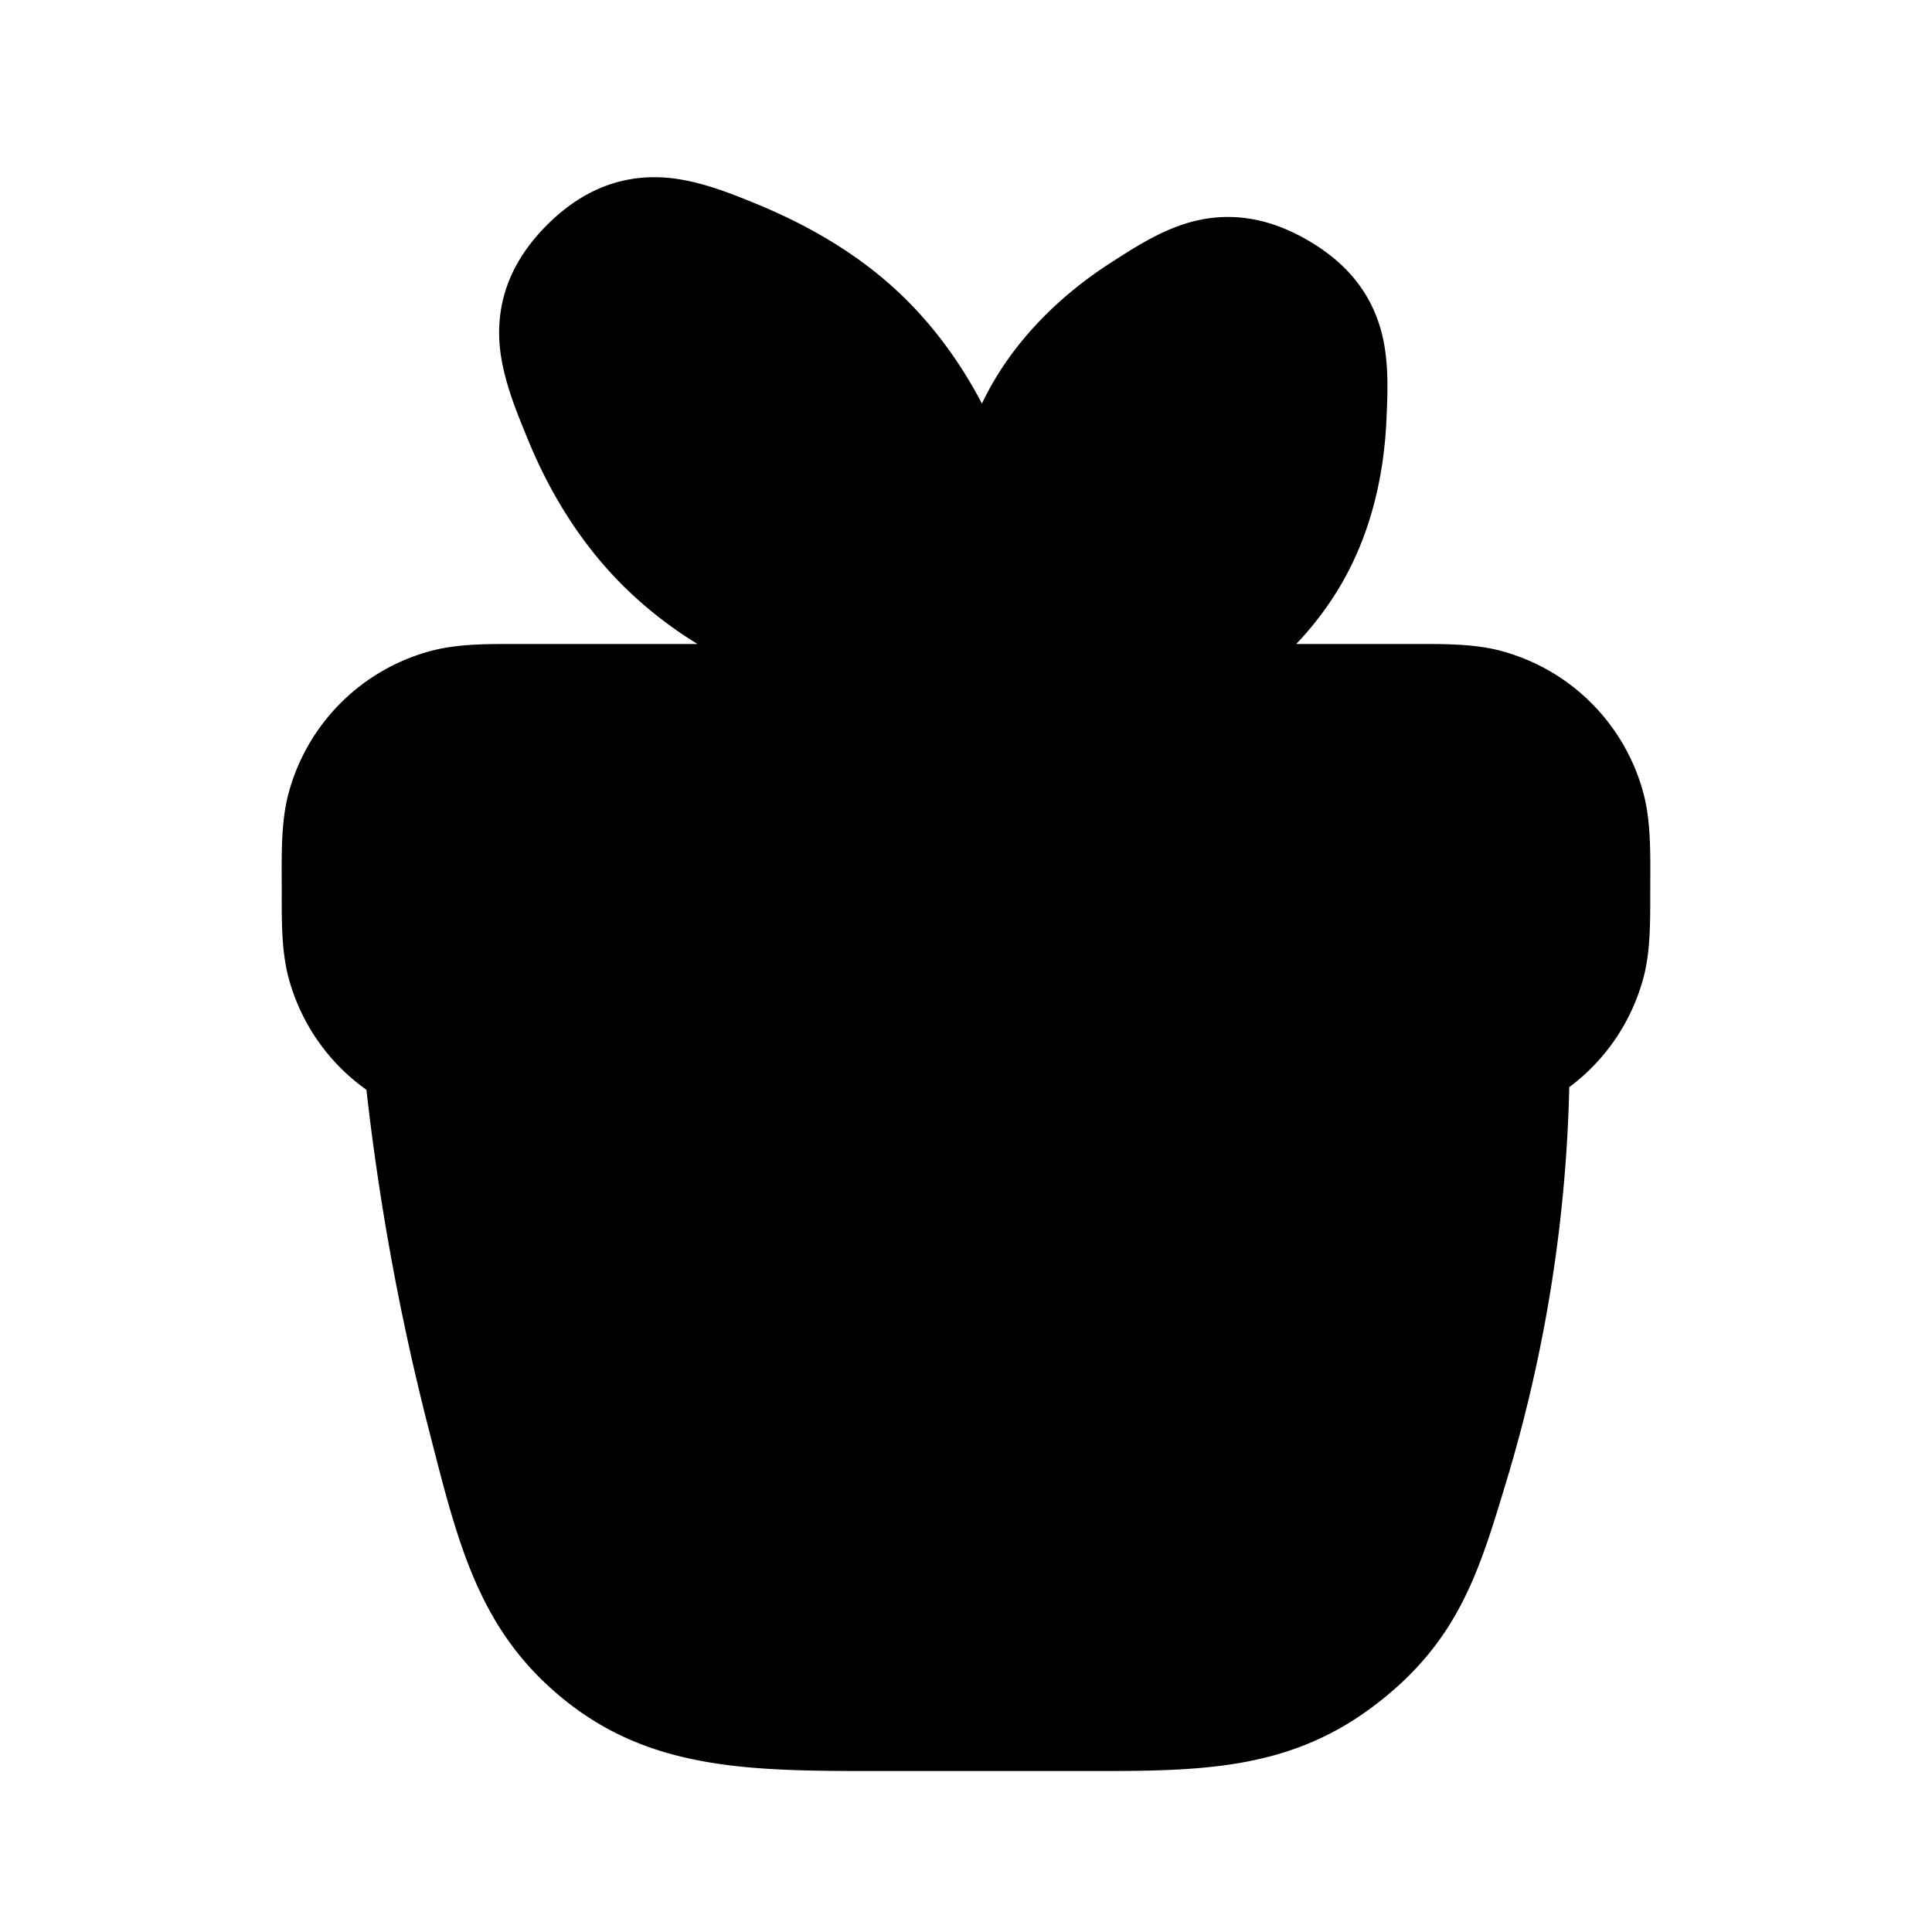 <svg xmlns="http://www.w3.org/2000/svg" width="24" height="24" viewBox="0 0 24 24" fill="none">
    <path fill="currentColor" d="M11.268 3.733c.396.396.699.84.93 1.28.35-.735.94-1.328 1.622-1.763.236-.15.601-.397 1-.499.518-.132.989-.019 1.423.232.433.25.767.601.911 1.116.111.396.08.836.069 1.116-.028.62-.163 1.352-.557 2.035a3.977 3.977 0 0 1-.564.75H17.5c.4 0 .797-.008 1.147.086a2.5 2.5 0 0 1 1.768 1.767c.101.377.085.81.085 1.24 0 .37.002.732-.085 1.054a2.499 2.499 0 0 1-.921 1.358 18.378 18.378 0 0 1-.766 4.846c-.348 1.15-.597 2.05-1.689 2.861-1.065.791-2.17.79-3.57.788h-2.488c-1.584.002-2.824.004-3.91-.837-1.128-.874-1.38-1.99-1.746-3.412a30.8 30.8 0 0 1-.773-4.213 2.5 2.5 0 0 1-.967-1.39c-.086-.323-.086-.686-.085-1.055 0-.43-.016-.863.085-1.24a2.5 2.5 0 0 1 1.768-1.767C5.703 7.992 6.1 8 6.5 8h2.165a5.08 5.08 0 0 1-.933-.732c-.569-.569-.941-1.231-1.186-1.837-.122-.301-.315-.747-.342-1.186-.035-.584.2-1.058.591-1.45.391-.39.865-.626 1.45-.59.408.025.821.193 1.12.315.704.286 1.362.672 1.903 1.213"/>
</svg>